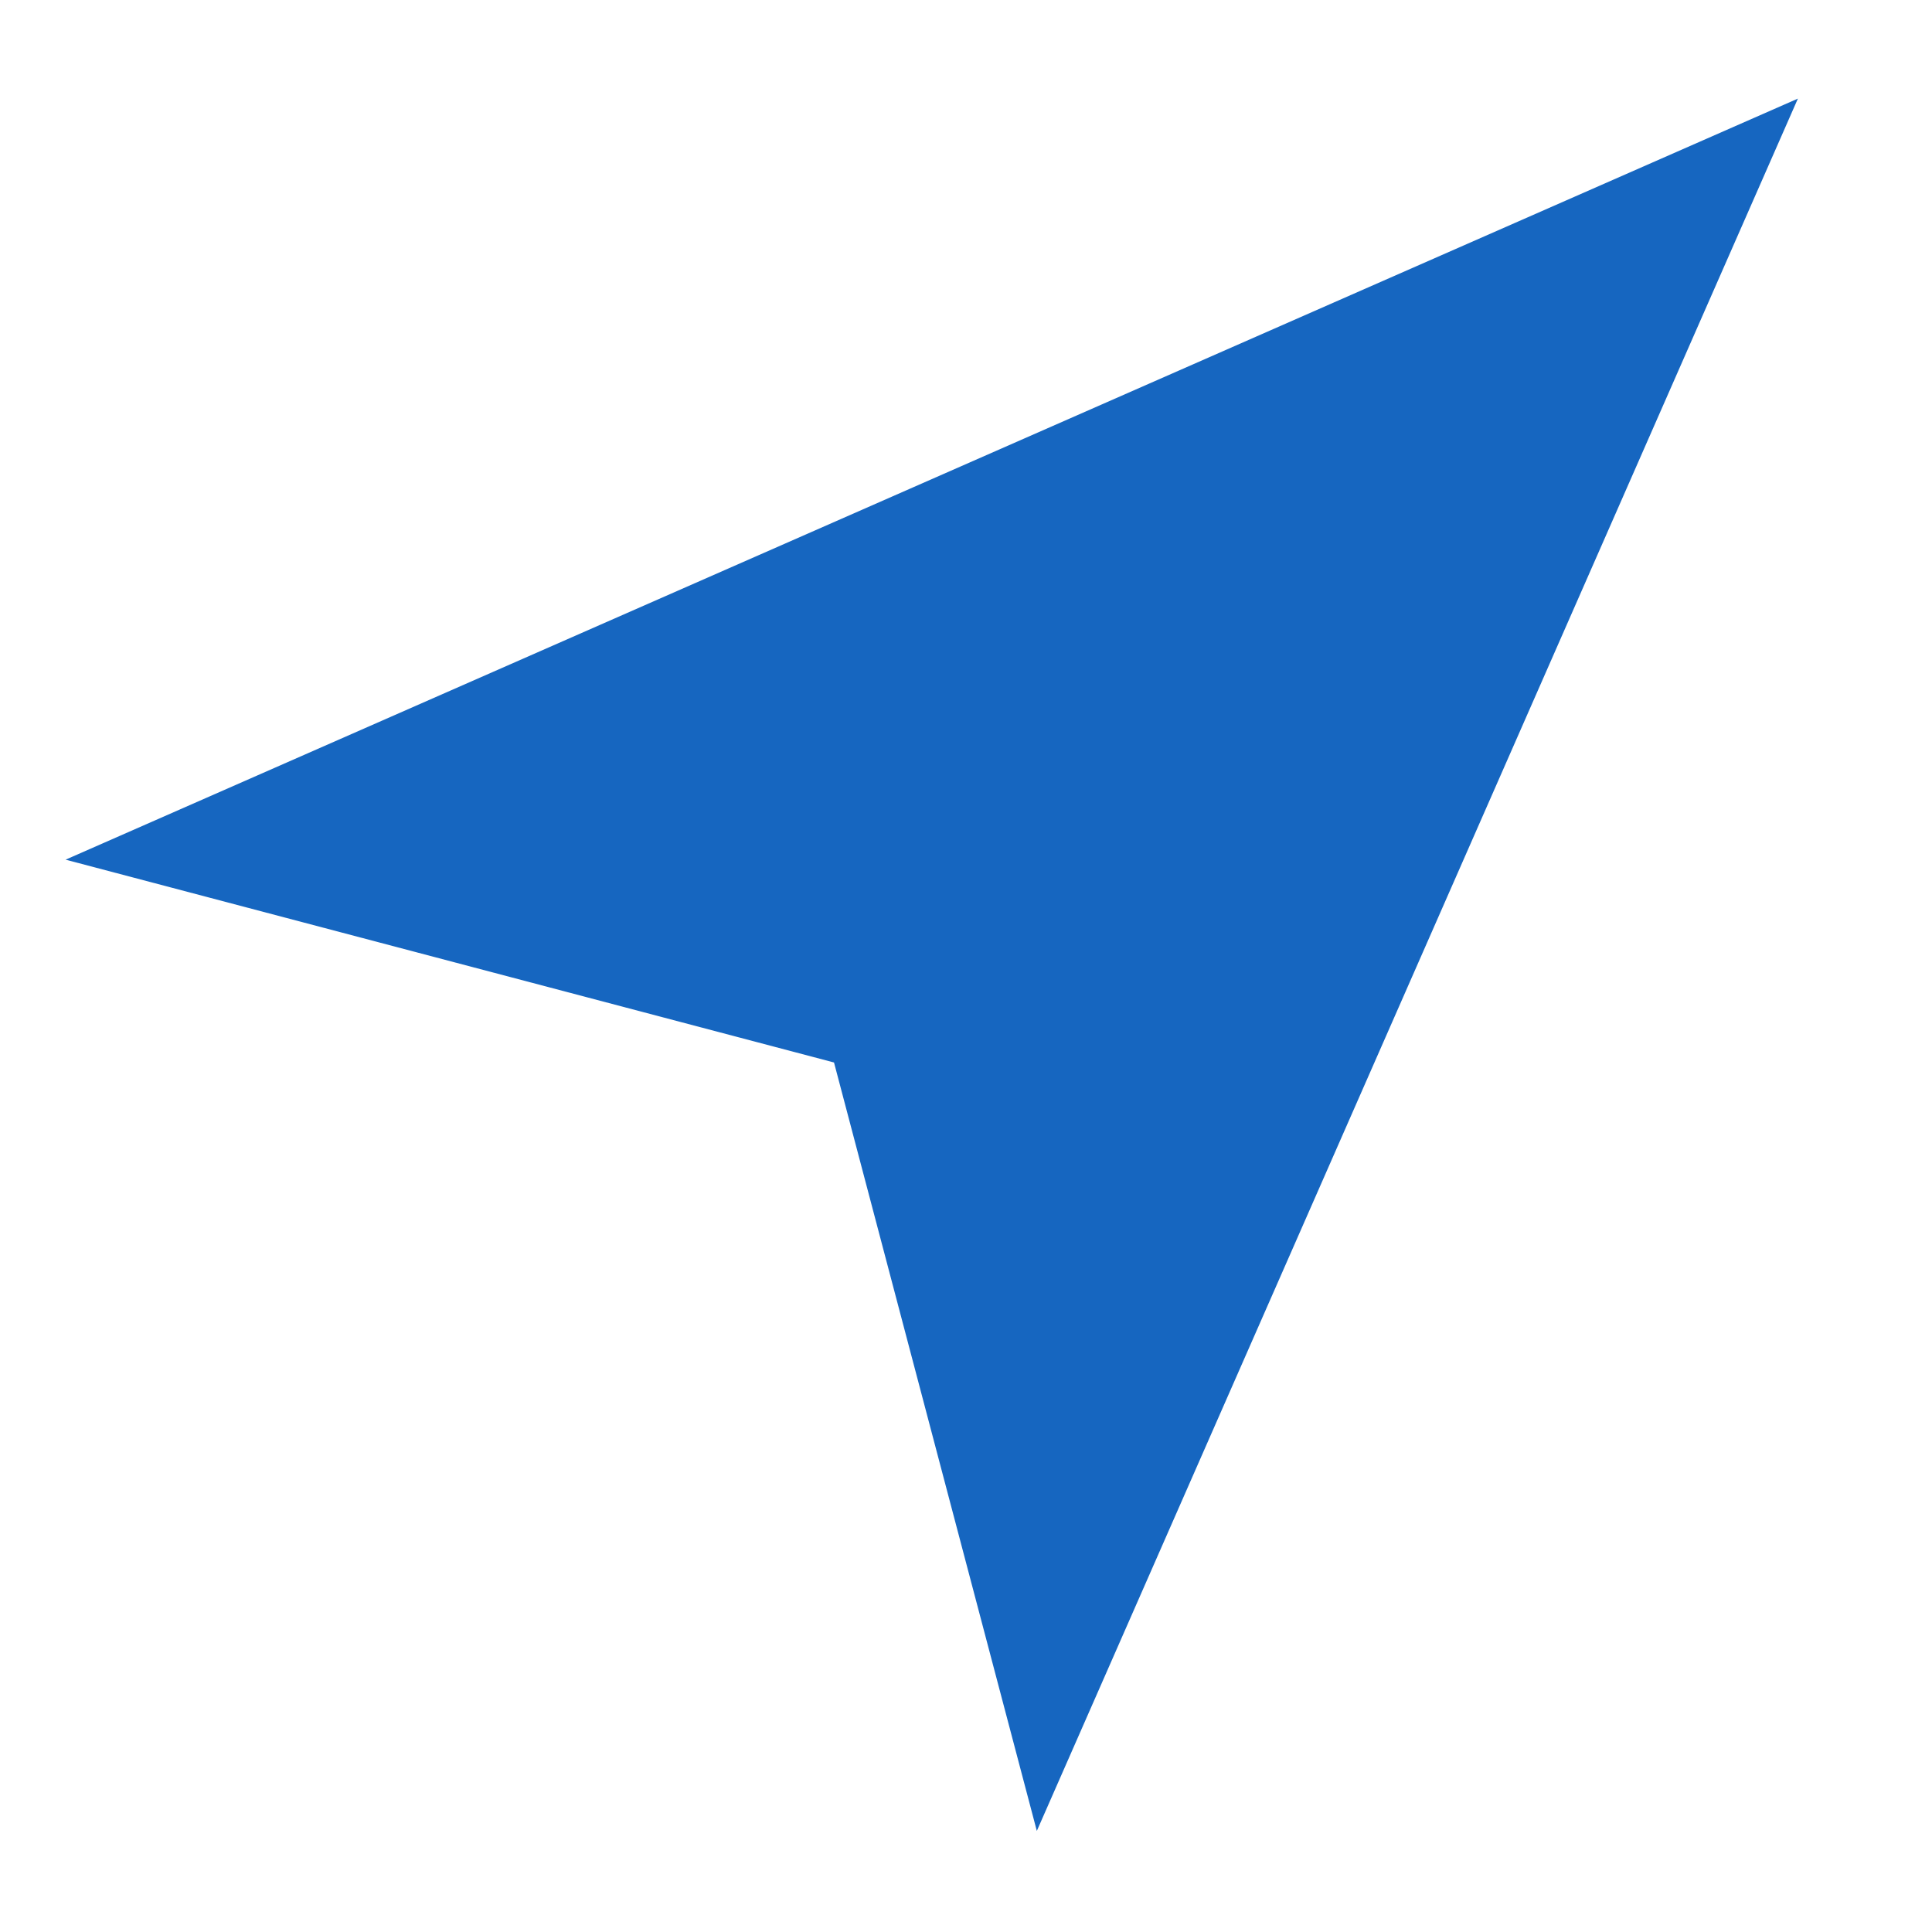 <?xml version="1.0" encoding="UTF-8" standalone="no"?>
<!DOCTYPE svg PUBLIC "-//W3C//DTD SVG 1.1//EN" "http://www.w3.org/Graphics/SVG/1.1/DTD/svg11.dtd">
<svg width="100%" height="100%" viewBox="0 0 24 24" version="1.1" xmlns="http://www.w3.org/2000/svg" xmlns:xlink="http://www.w3.org/1999/xlink" xml:space="preserve" xmlns:serif="http://www.serif.com/" style="fill-rule:evenodd;clip-rule:evenodd;stroke-linejoin:round;stroke-miterlimit:2;">
    <g transform="matrix(0.038,0.038,-0.038,0.038,13.771,-9.212)">
        <path d="M408.752,432.203L250,339.753L91.248,432.203L250,24.653L408.752,432.203Z" style="fill:rgb(22,102,192);"/>
    </g>
</svg>

